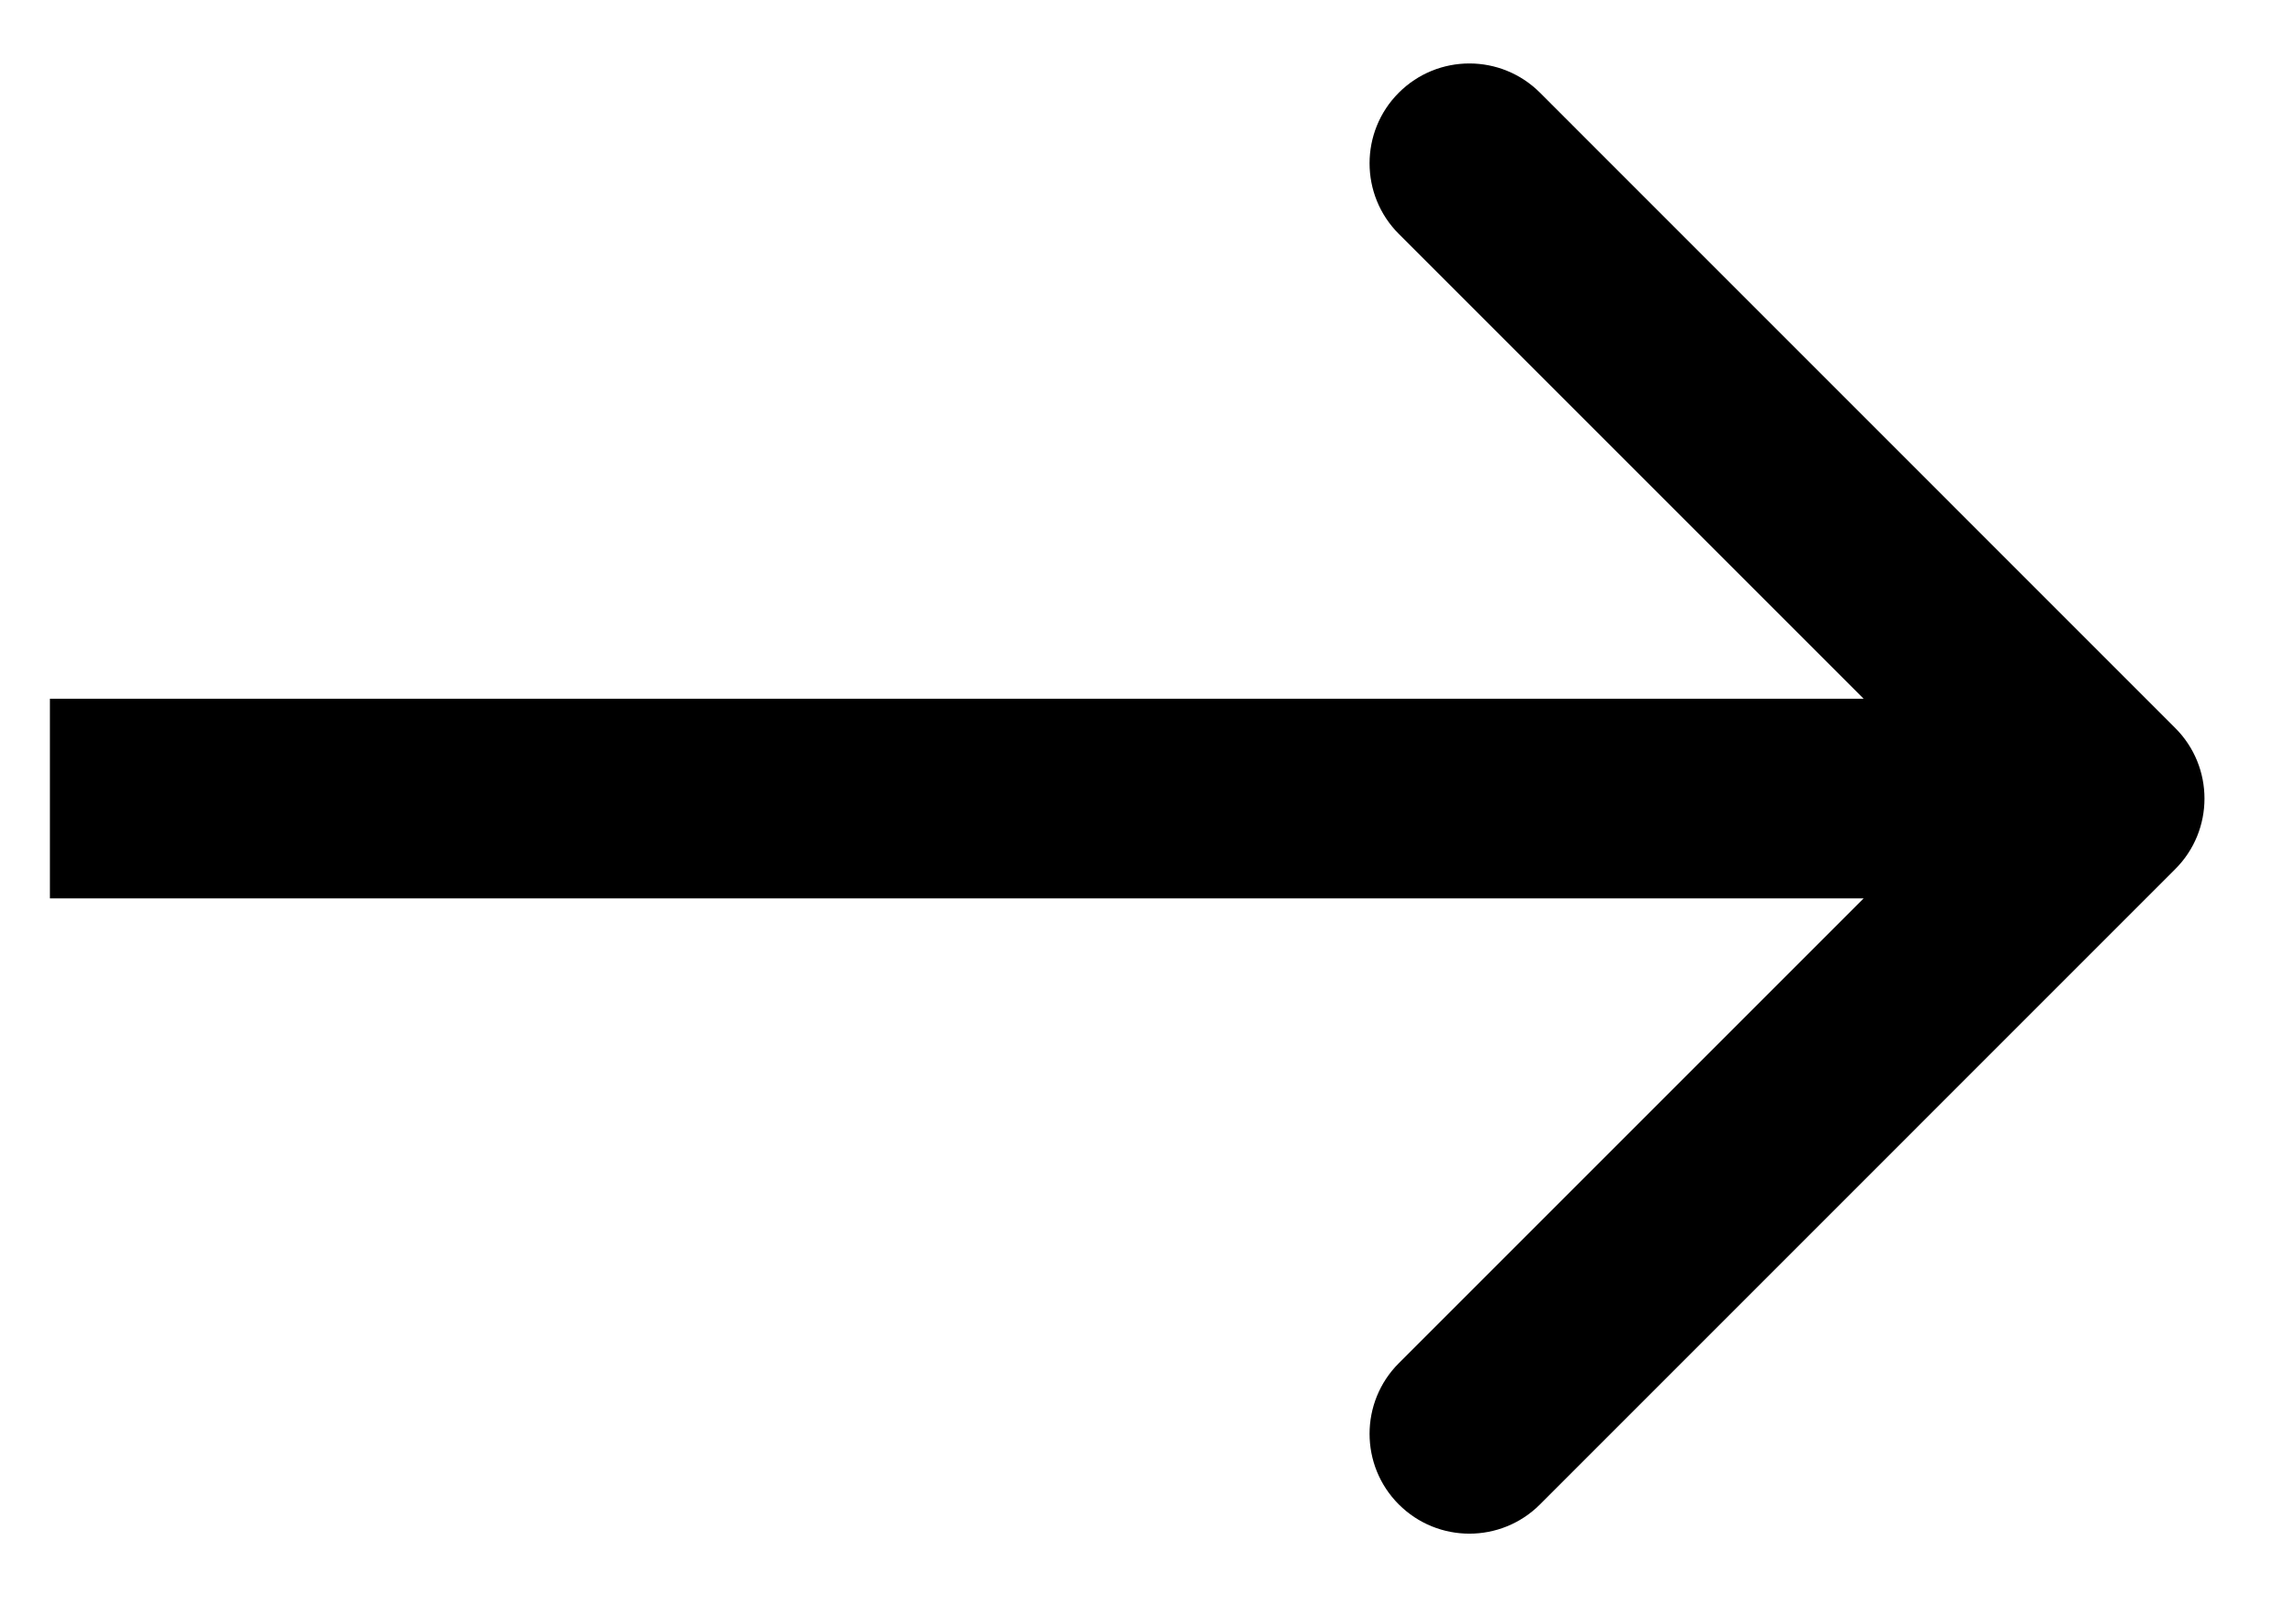 <svg width="23" height="16" viewBox="0 0 23 16" fill="none" xmlns="http://www.w3.org/2000/svg">
    <path
        d="M21.79 7.293C22.181 7.683 22.181 8.317 21.79 8.707L15.427 15.071C15.036 15.462 14.403 15.462 14.012 15.071C13.622 14.681 13.622 14.047 14.012 13.657L19.669 8L14.012 2.343C13.622 1.953 13.622 1.319 14.012 0.929C14.403 0.538 15.036 0.538 15.427 0.929L21.79 7.293ZM0.5 7L21.083 7V9L0.5 9L0.5 7Z"
        fill="currentColor" />
</svg>